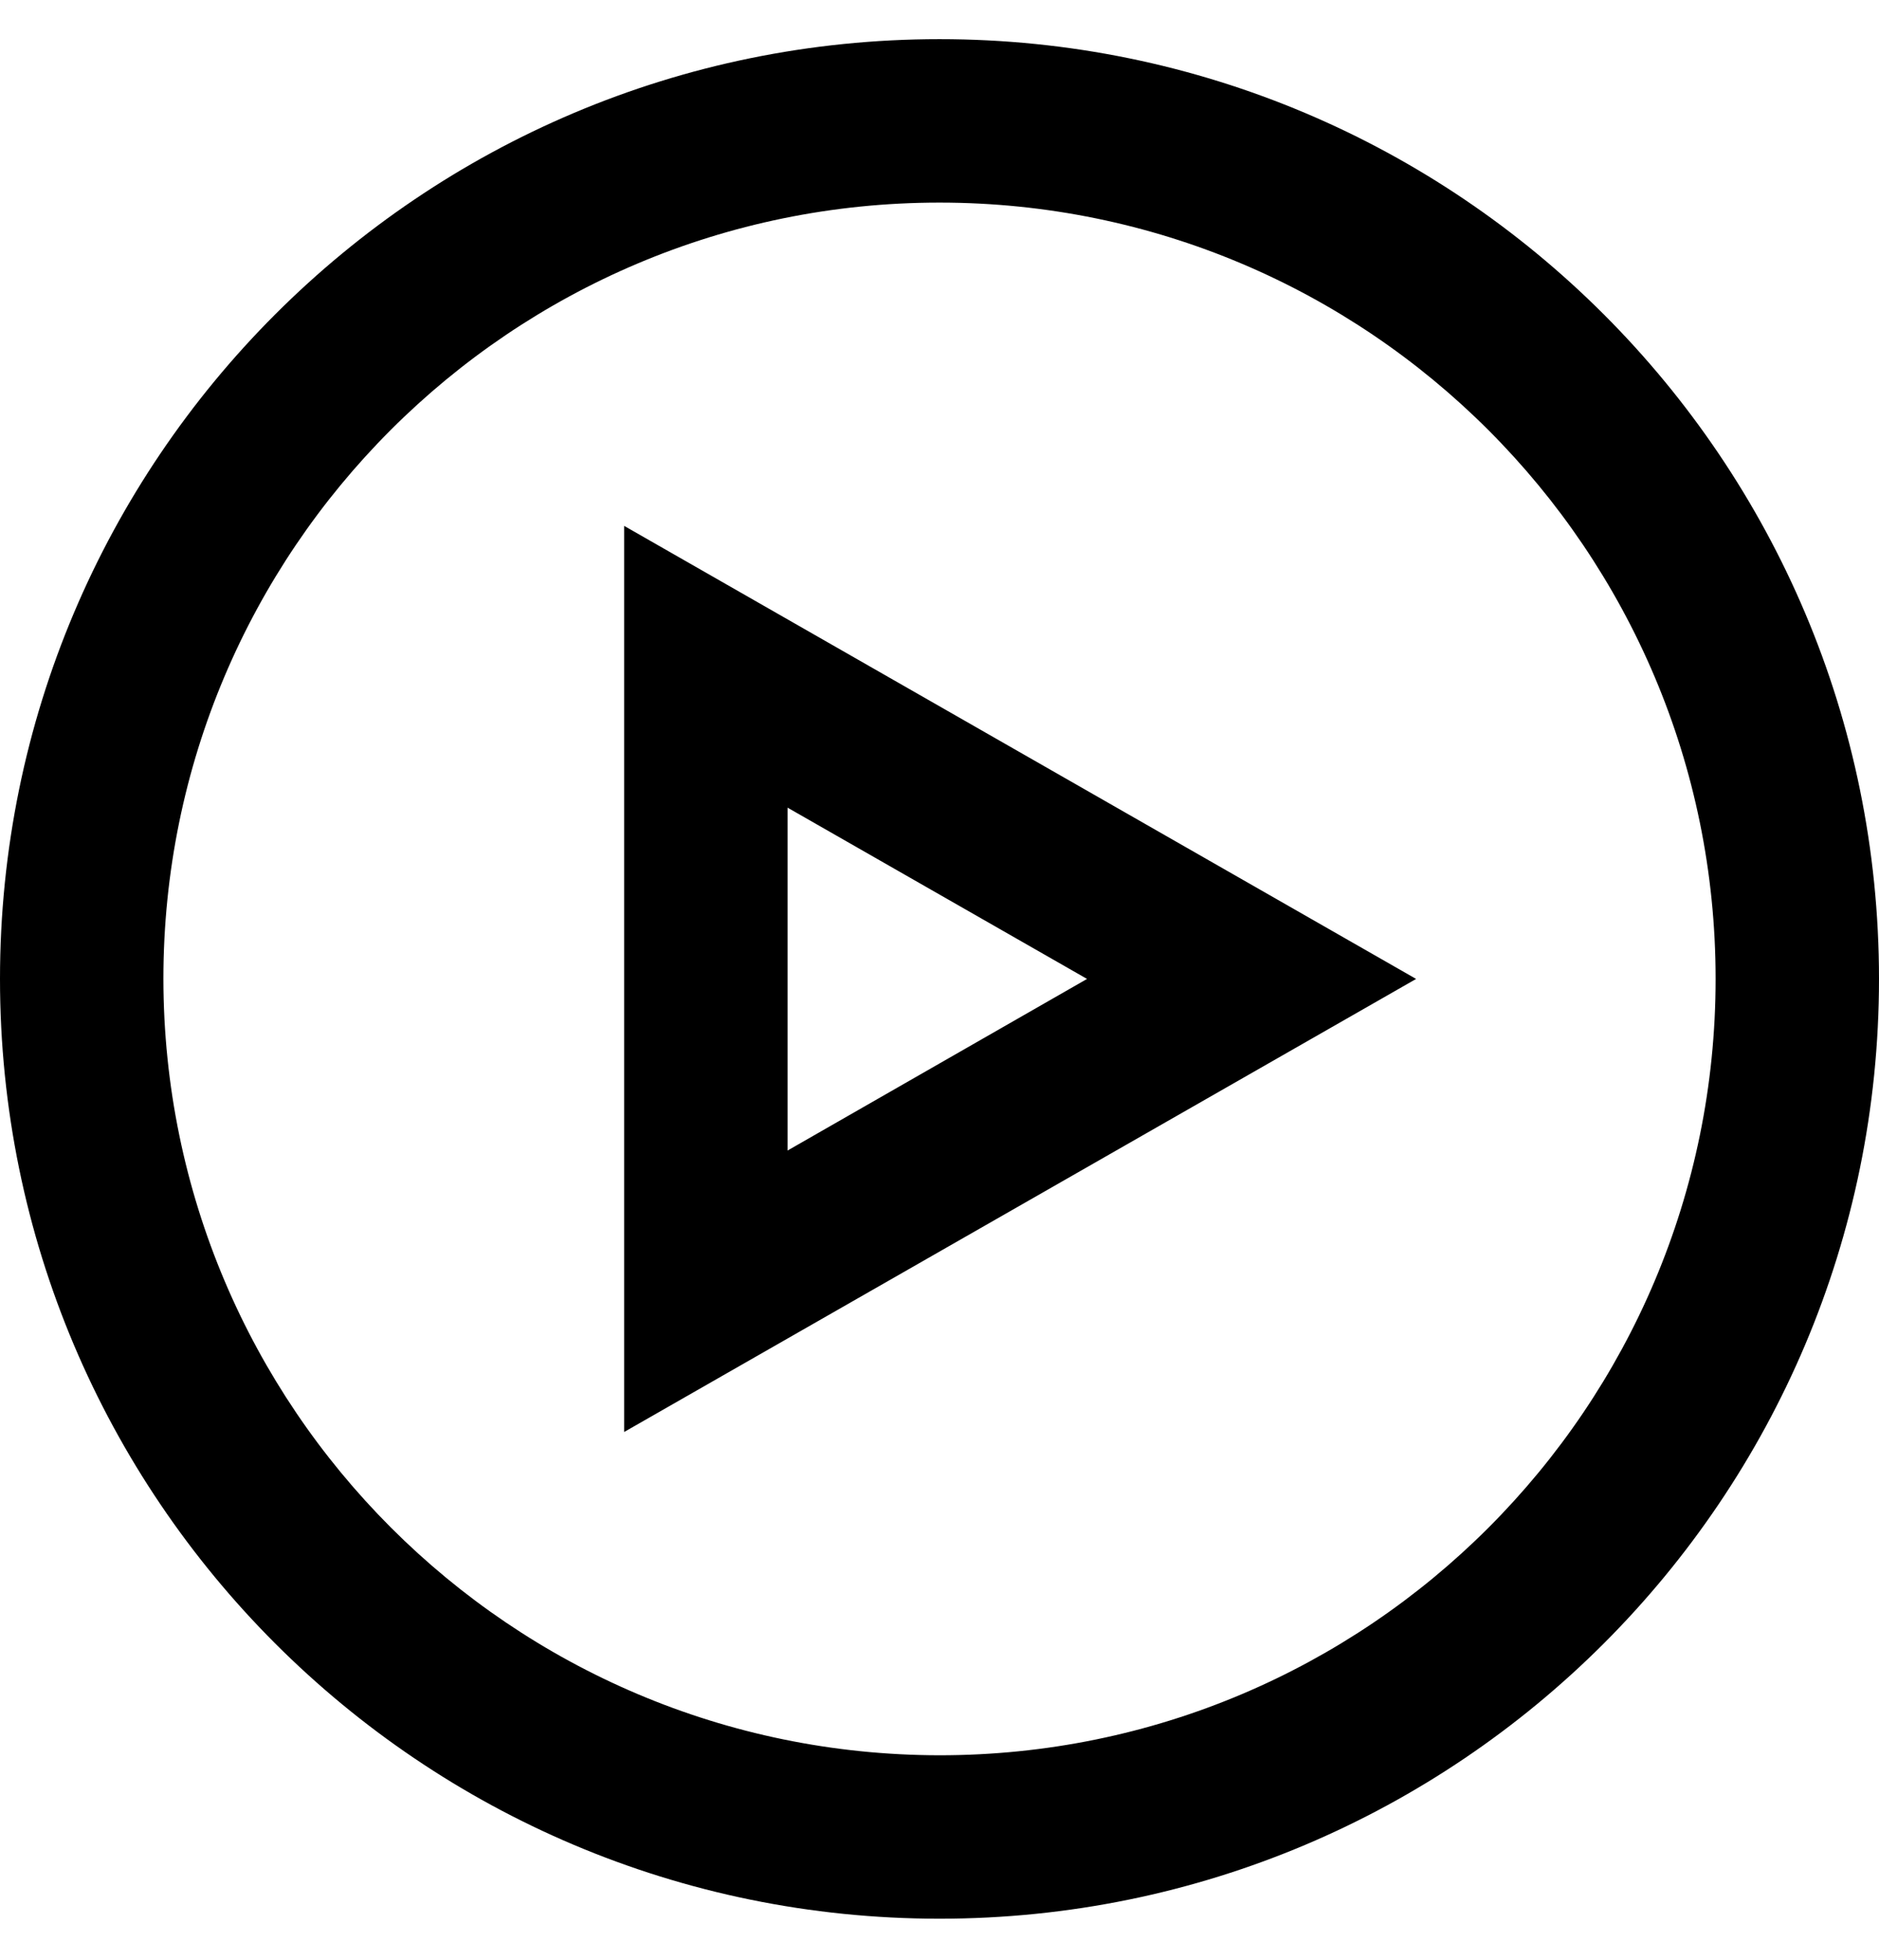 <svg viewBox="0 0 1024 1067.908" xmlns="http://www.w3.org/2000/svg"><path d="M512 21.333c282.77 0 512 229.23 512 512s-229.23 512-512 512-512-229.23-512-512 229.23-512 512-512zm0 934.957c233.592 0 422.957-189.364 422.957-422.957S745.593 110.376 512 110.376c-233.592 0-422.957 189.364-422.957 422.957.278 233.48 189.476 422.678 422.93 422.956h.026zM340.146 780.162V286.505l431.594 246.83zm89.044-340.147v186.813l163.217-93.496z"/></svg>